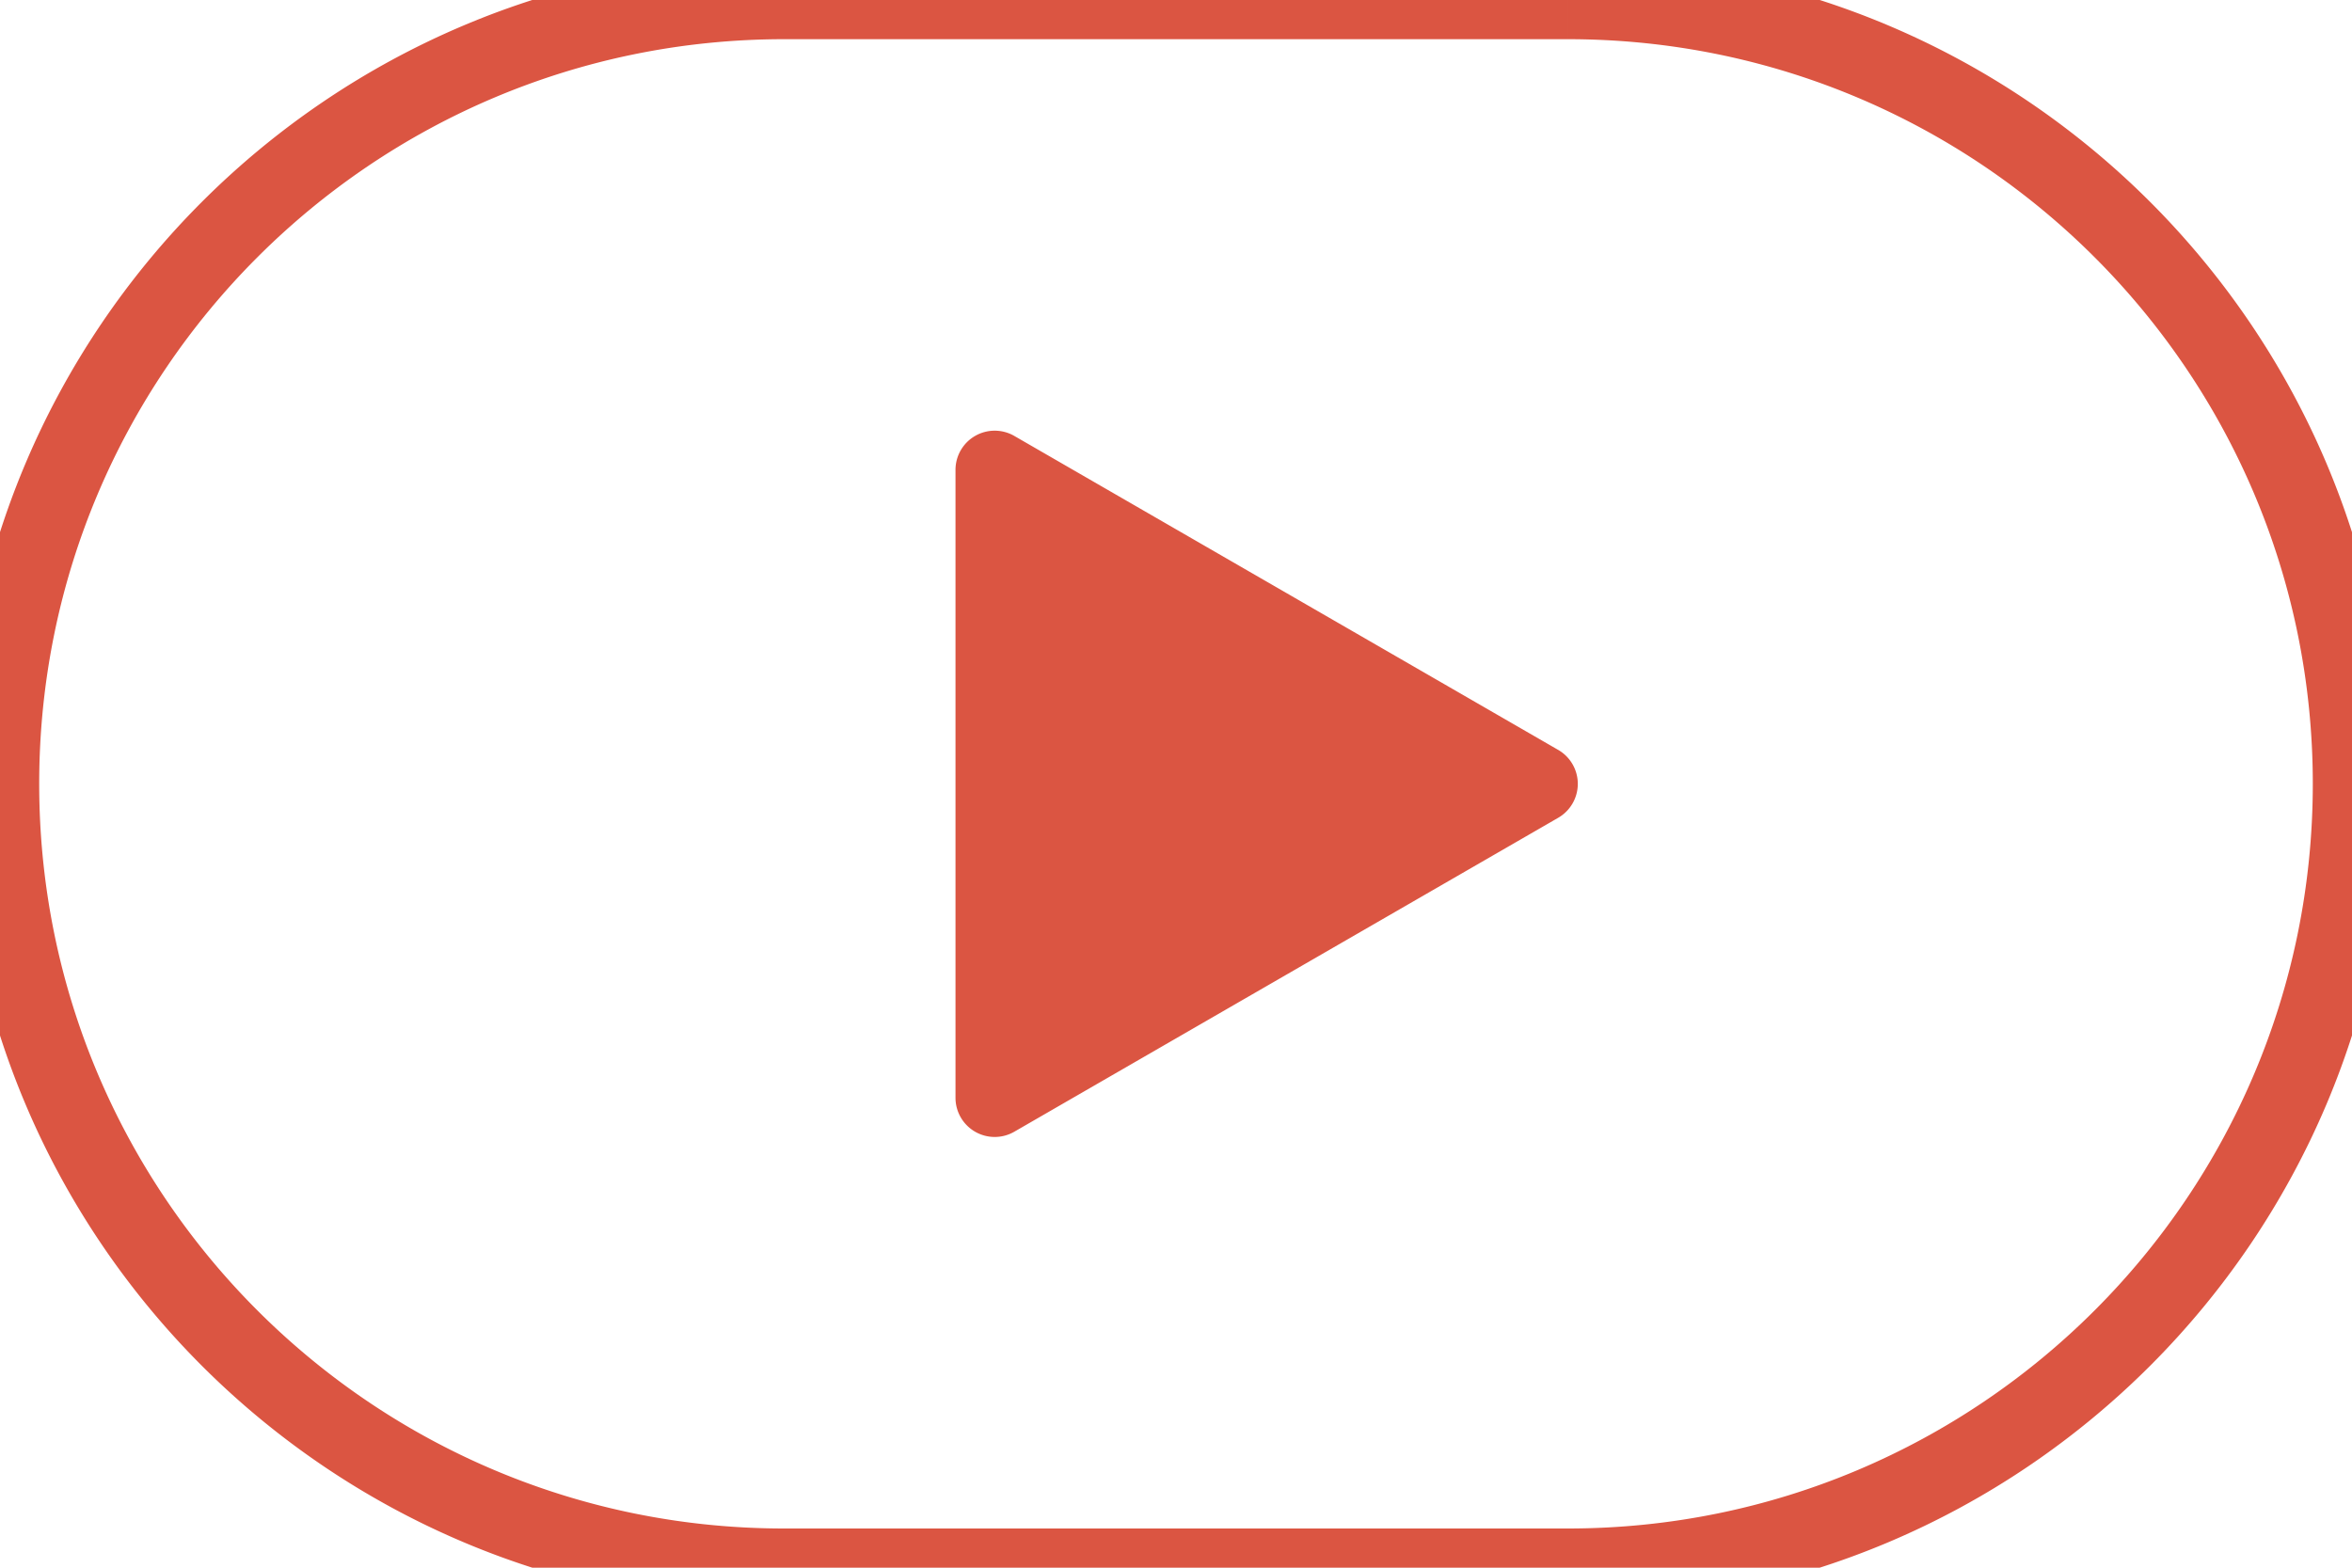 <svg width="60" height="40" fill="none" xmlns="http://www.w3.org/2000/svg"><path d="M39.75 19.134a1 1 0 010 1.732l-13.875 8.01a1 1 0 01-1.5-.865V11.989a1 1 0 011.5-.866l13.875 8.011zM20 1h20v-2H20v2zm20 38H20v2h20v-2zm-20 0C9.507 39 1 30.493 1 20h-2c0 11.598 9.402 21 21 21v-2zm39-19c0 10.493-8.507 19-19 19v2c11.598 0 21-9.402 21-21h-2zM40 1c10.493 0 19 8.507 19 19h2C61 8.402 51.598-1 40-1v2zM20-1C8.402-1-1 8.402-1 20h2C1 9.507 9.507 1 20 1v-2z" fill="#DB5542"/></svg>
